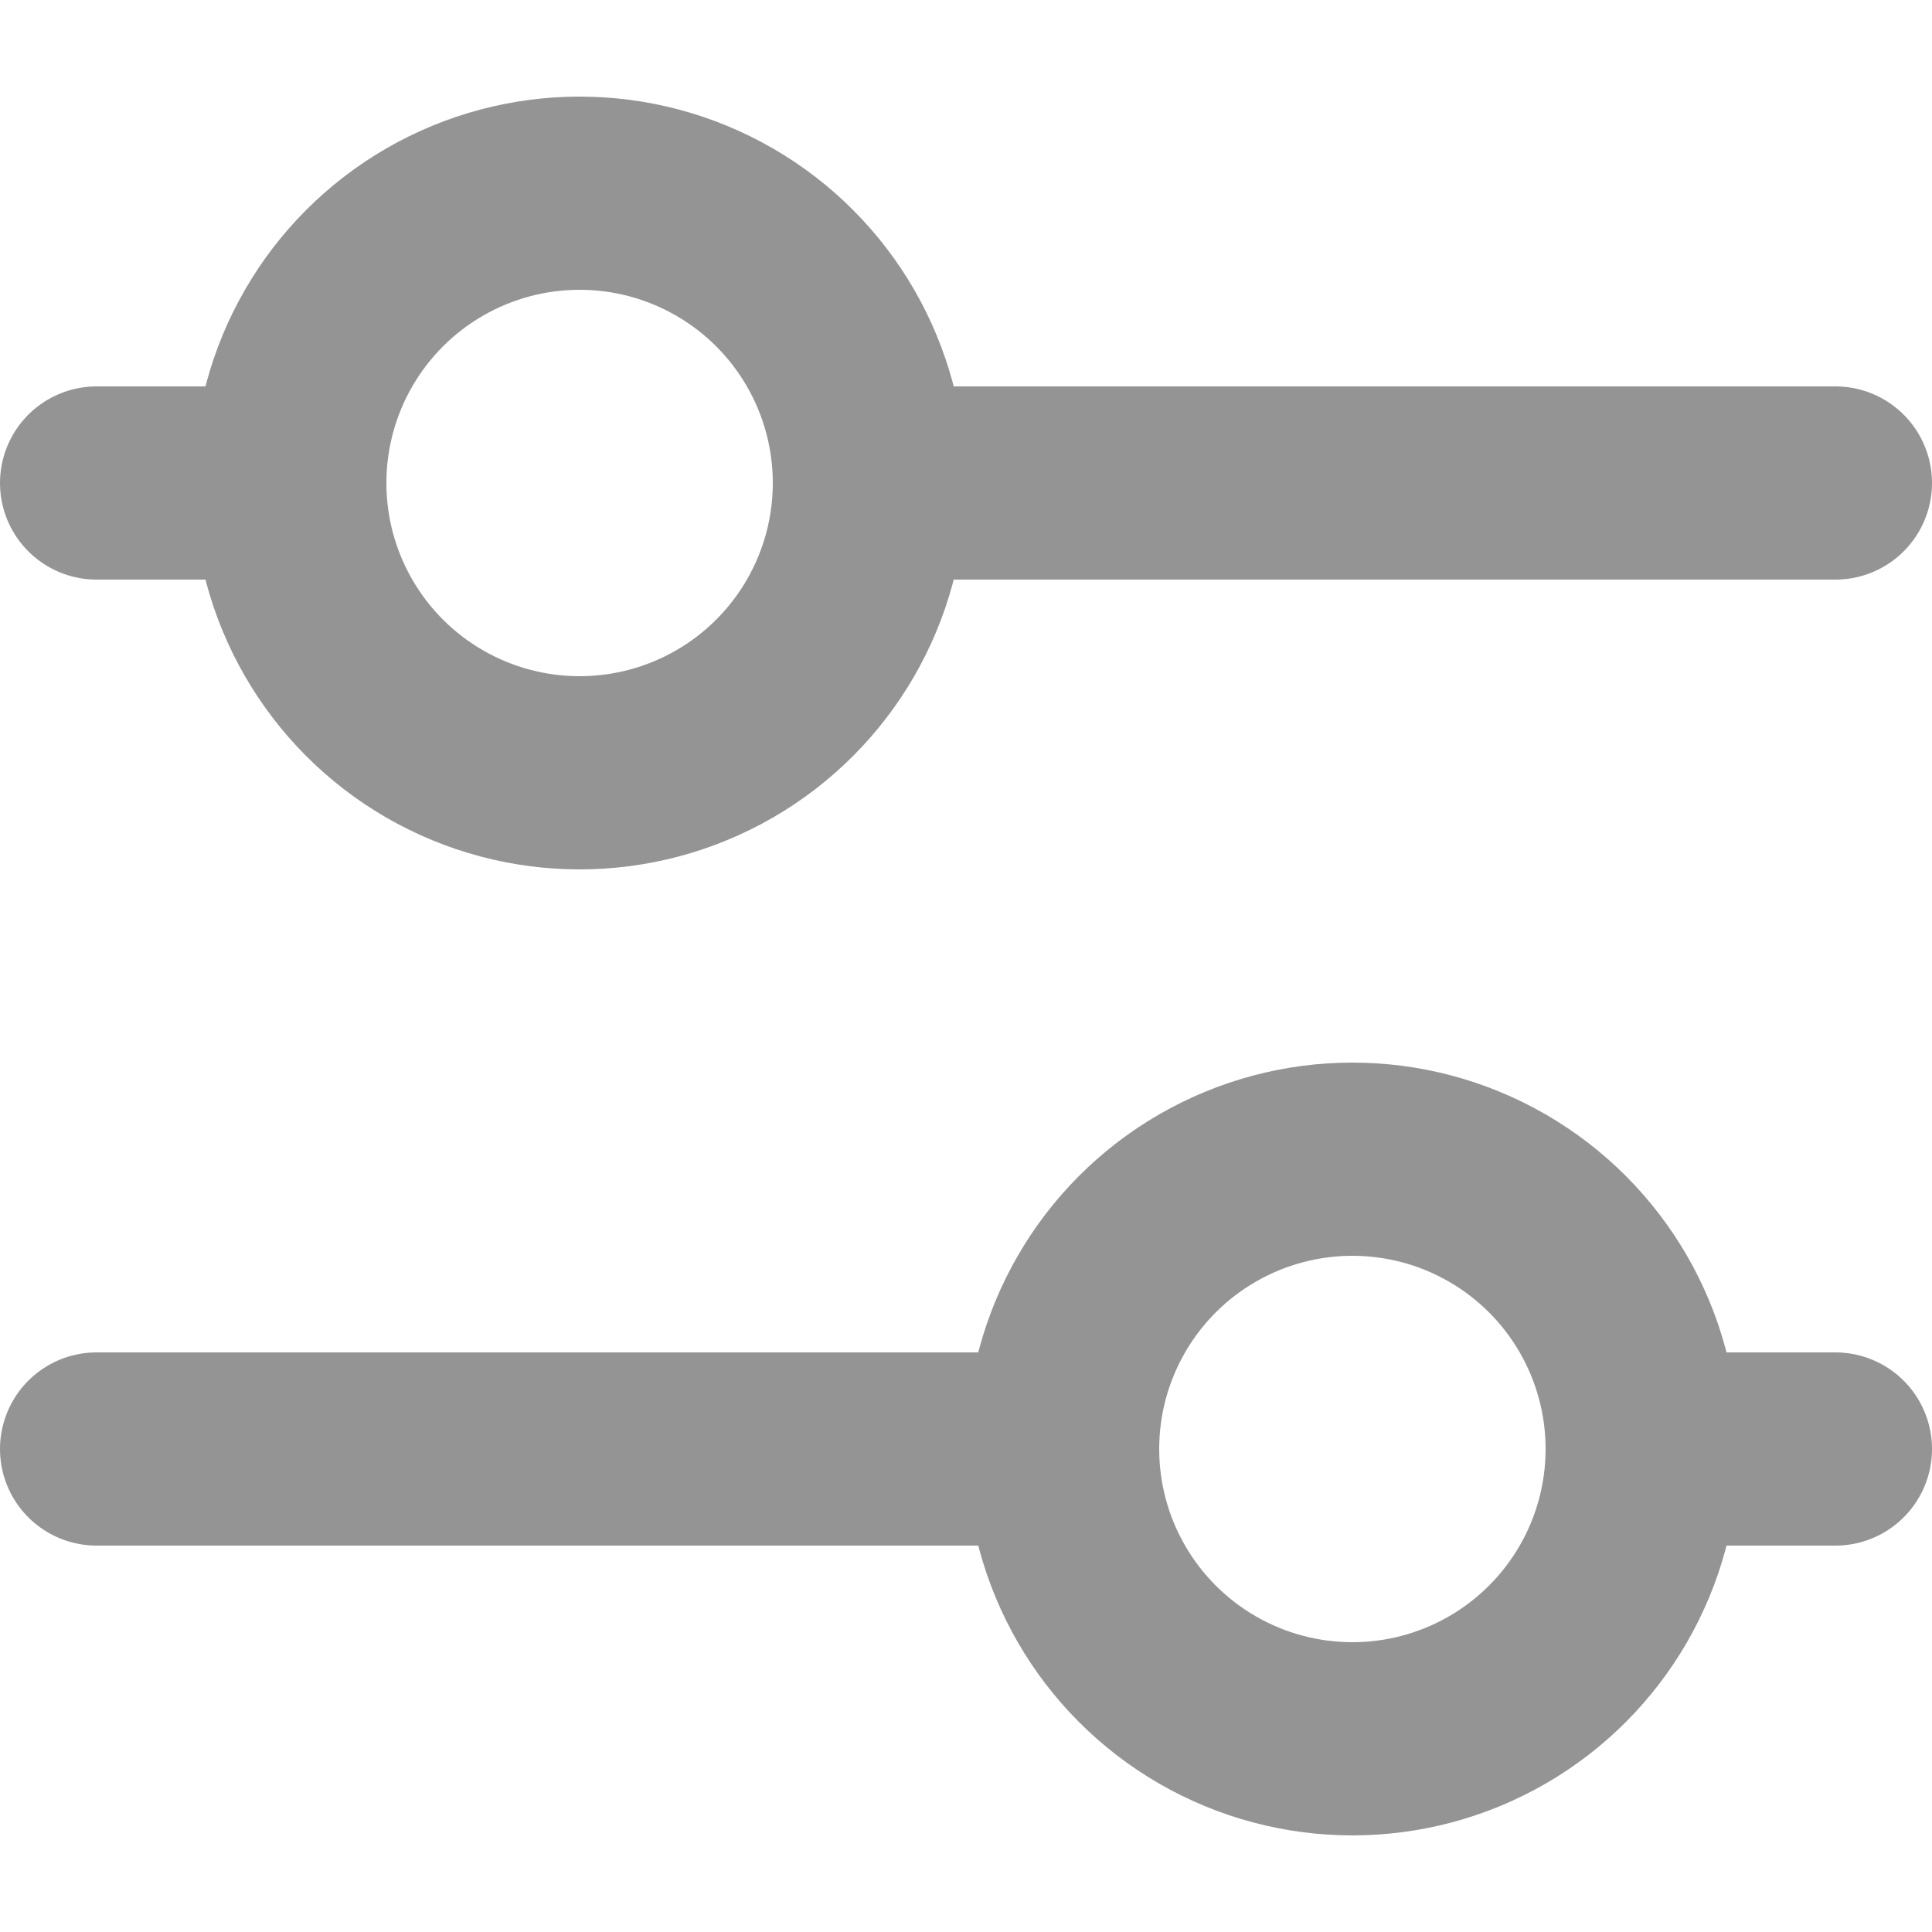 <svg width="20" height="20" viewBox="0 0 20 20" fill="none" xmlns="http://www.w3.org/2000/svg">
<path d="M1 5H3M19 5H9.5" stroke="#949494" stroke-width="2" stroke-linecap="round"/>
<circle cx="6" cy="5" r="3" stroke="#949494" stroke-width="2"/>
<path d="M1 15H10.5M19 15H17.5" stroke="#949494" stroke-width="2" stroke-linecap="round"/>
<circle cx="14" cy="15" r="3" stroke="#949494" stroke-width="2"/>
</svg>
